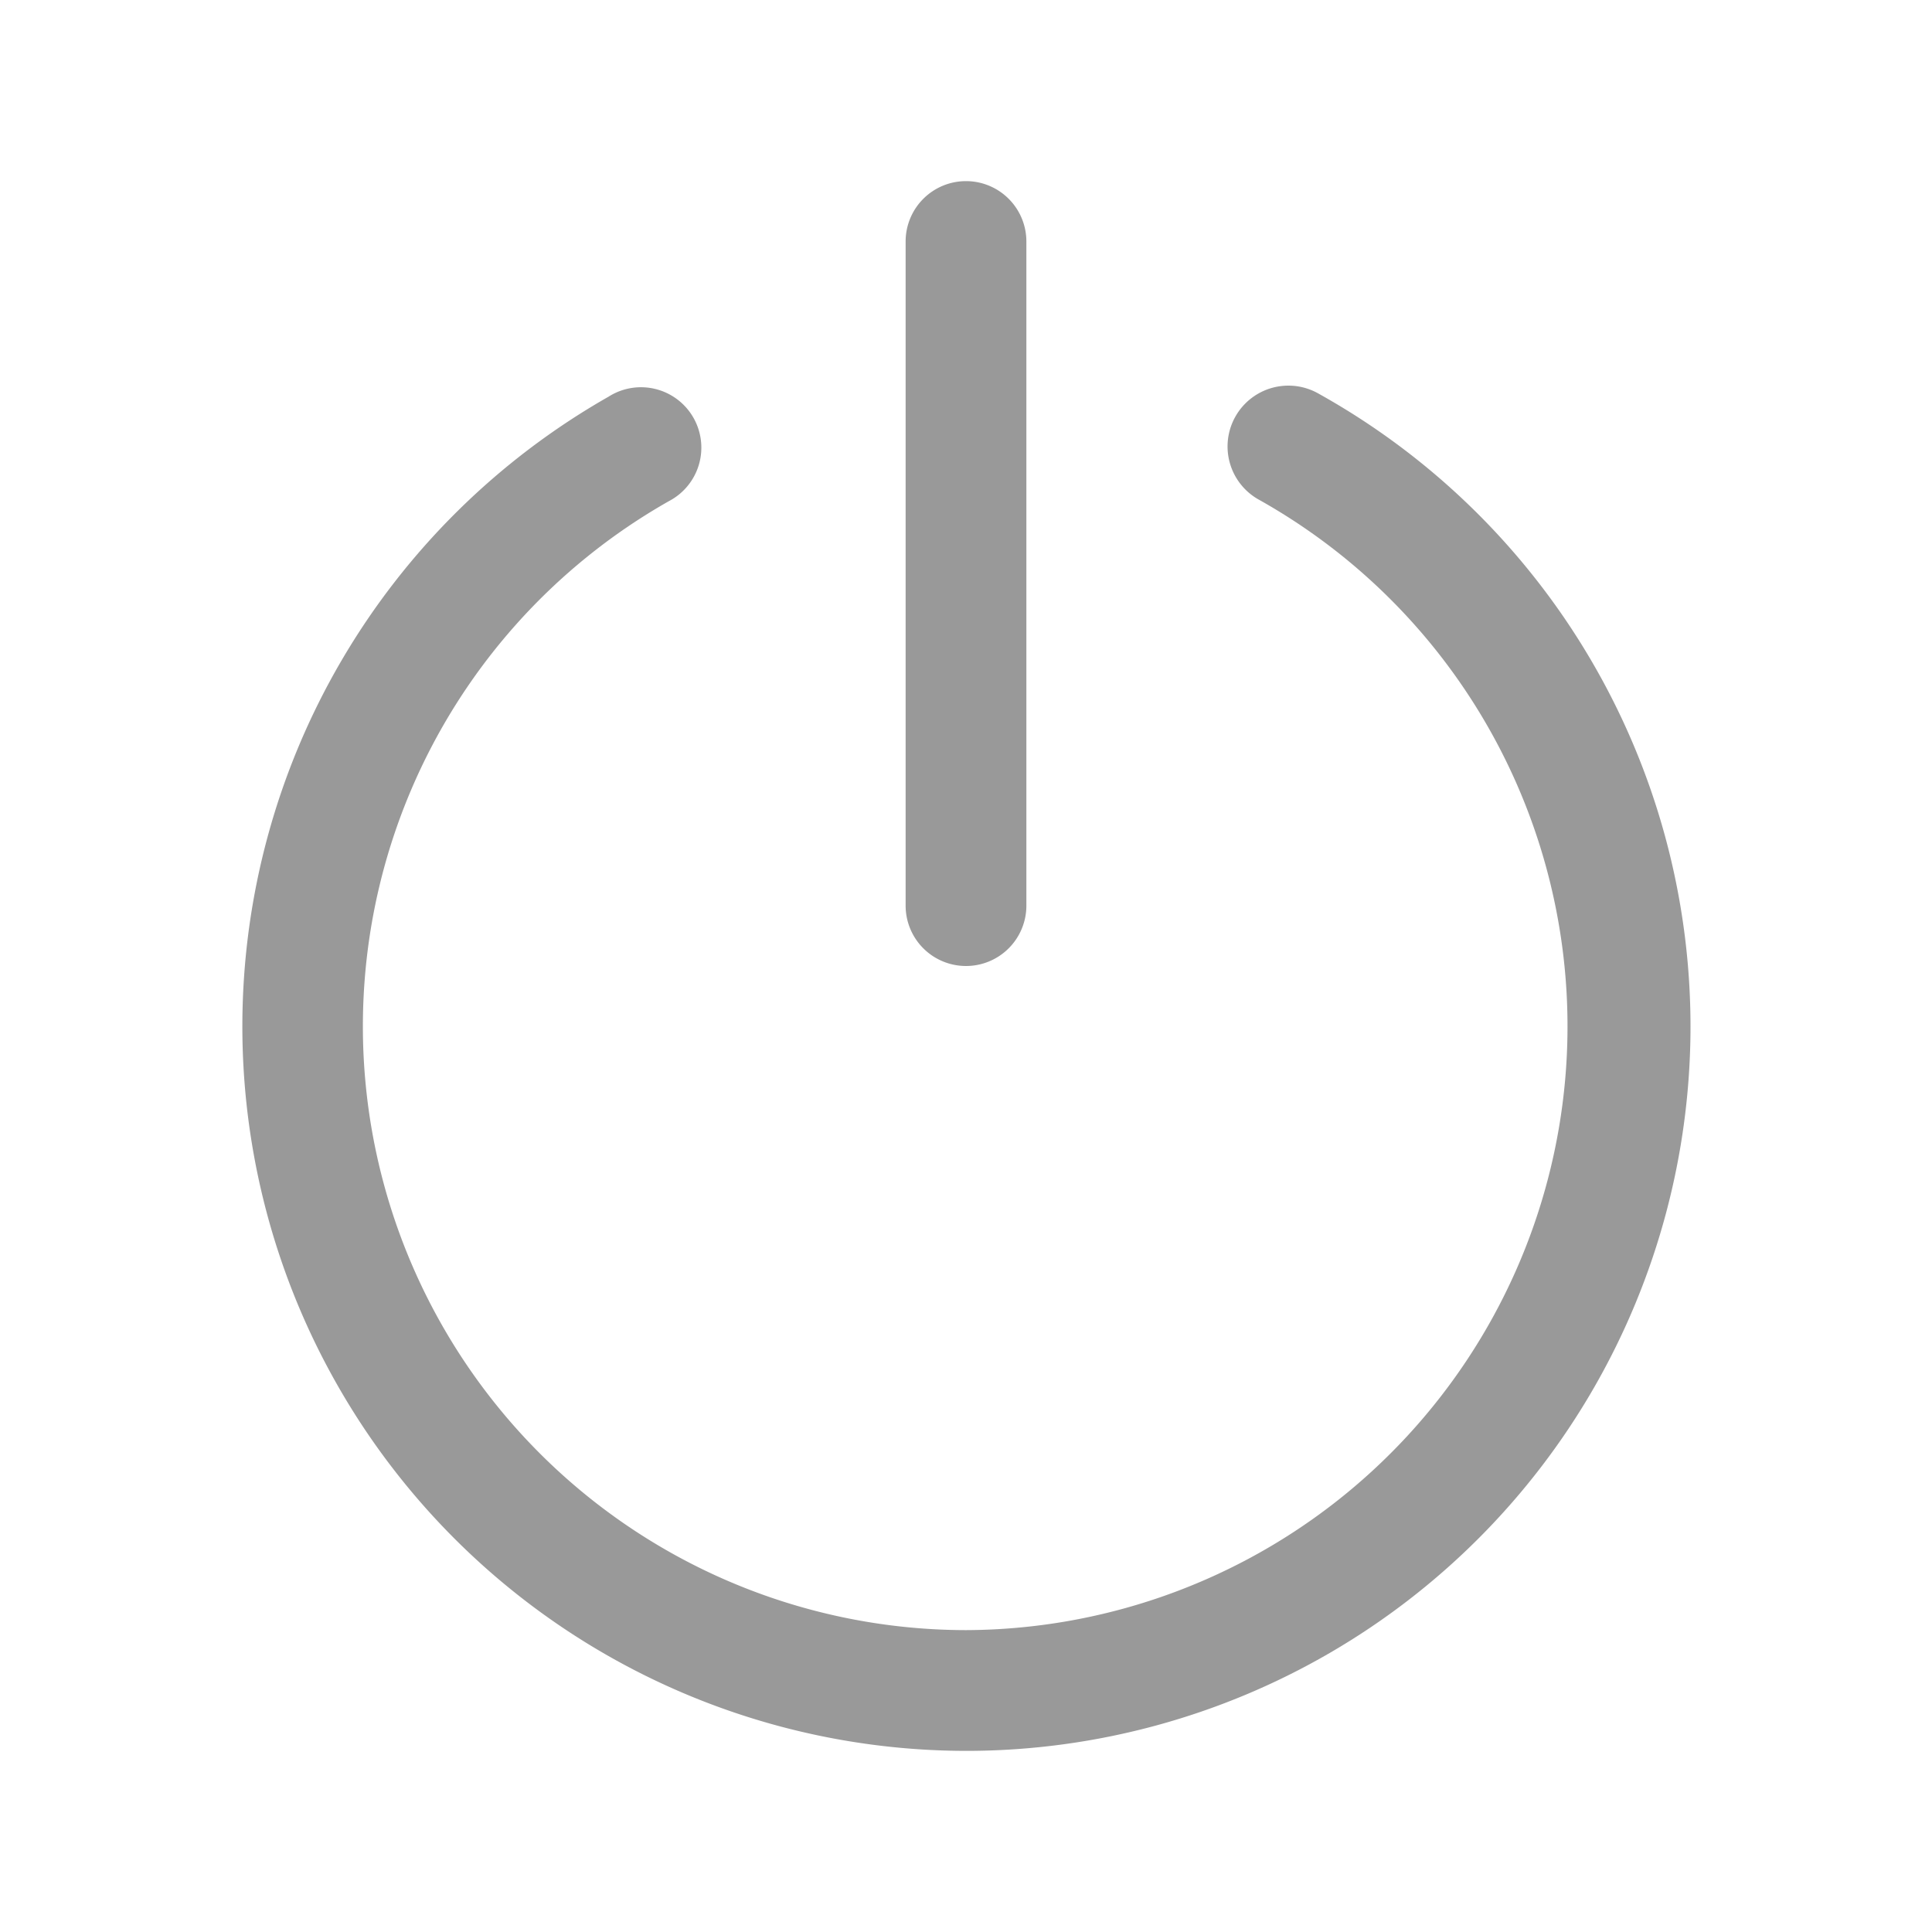 <svg xmlns="http://www.w3.org/2000/svg" viewBox="0 0 32 32"><defs><style>.cls-1{fill:none;}.cls-2{fill:#999;}</style></defs><title>Navigation_Display_Connect_32px</title><g id="Square"><rect class="cls-1" width="32" height="32"/></g><g id="Icon"><path class="cls-2" d="M16,16h0a1,1,0,0,0,1-1L17,4a1,1,0,0,0-1-1h0a1,1,0,0,0-1,1L15,15A1,1,0,0,0,16,16Z"/><path class="cls-2" d="M21.84,6.52a1,1,0,0,0-1,1.75A10,10,0,0,1,16,27h0A10,10,0,0,1,11.08,8.3a1,1,0,1,0-1-1.73A12,12,0,0,0,16,29h.05A12,12,0,0,0,28,17,12,12,0,0,0,21.84,6.52Z"/></g></svg>